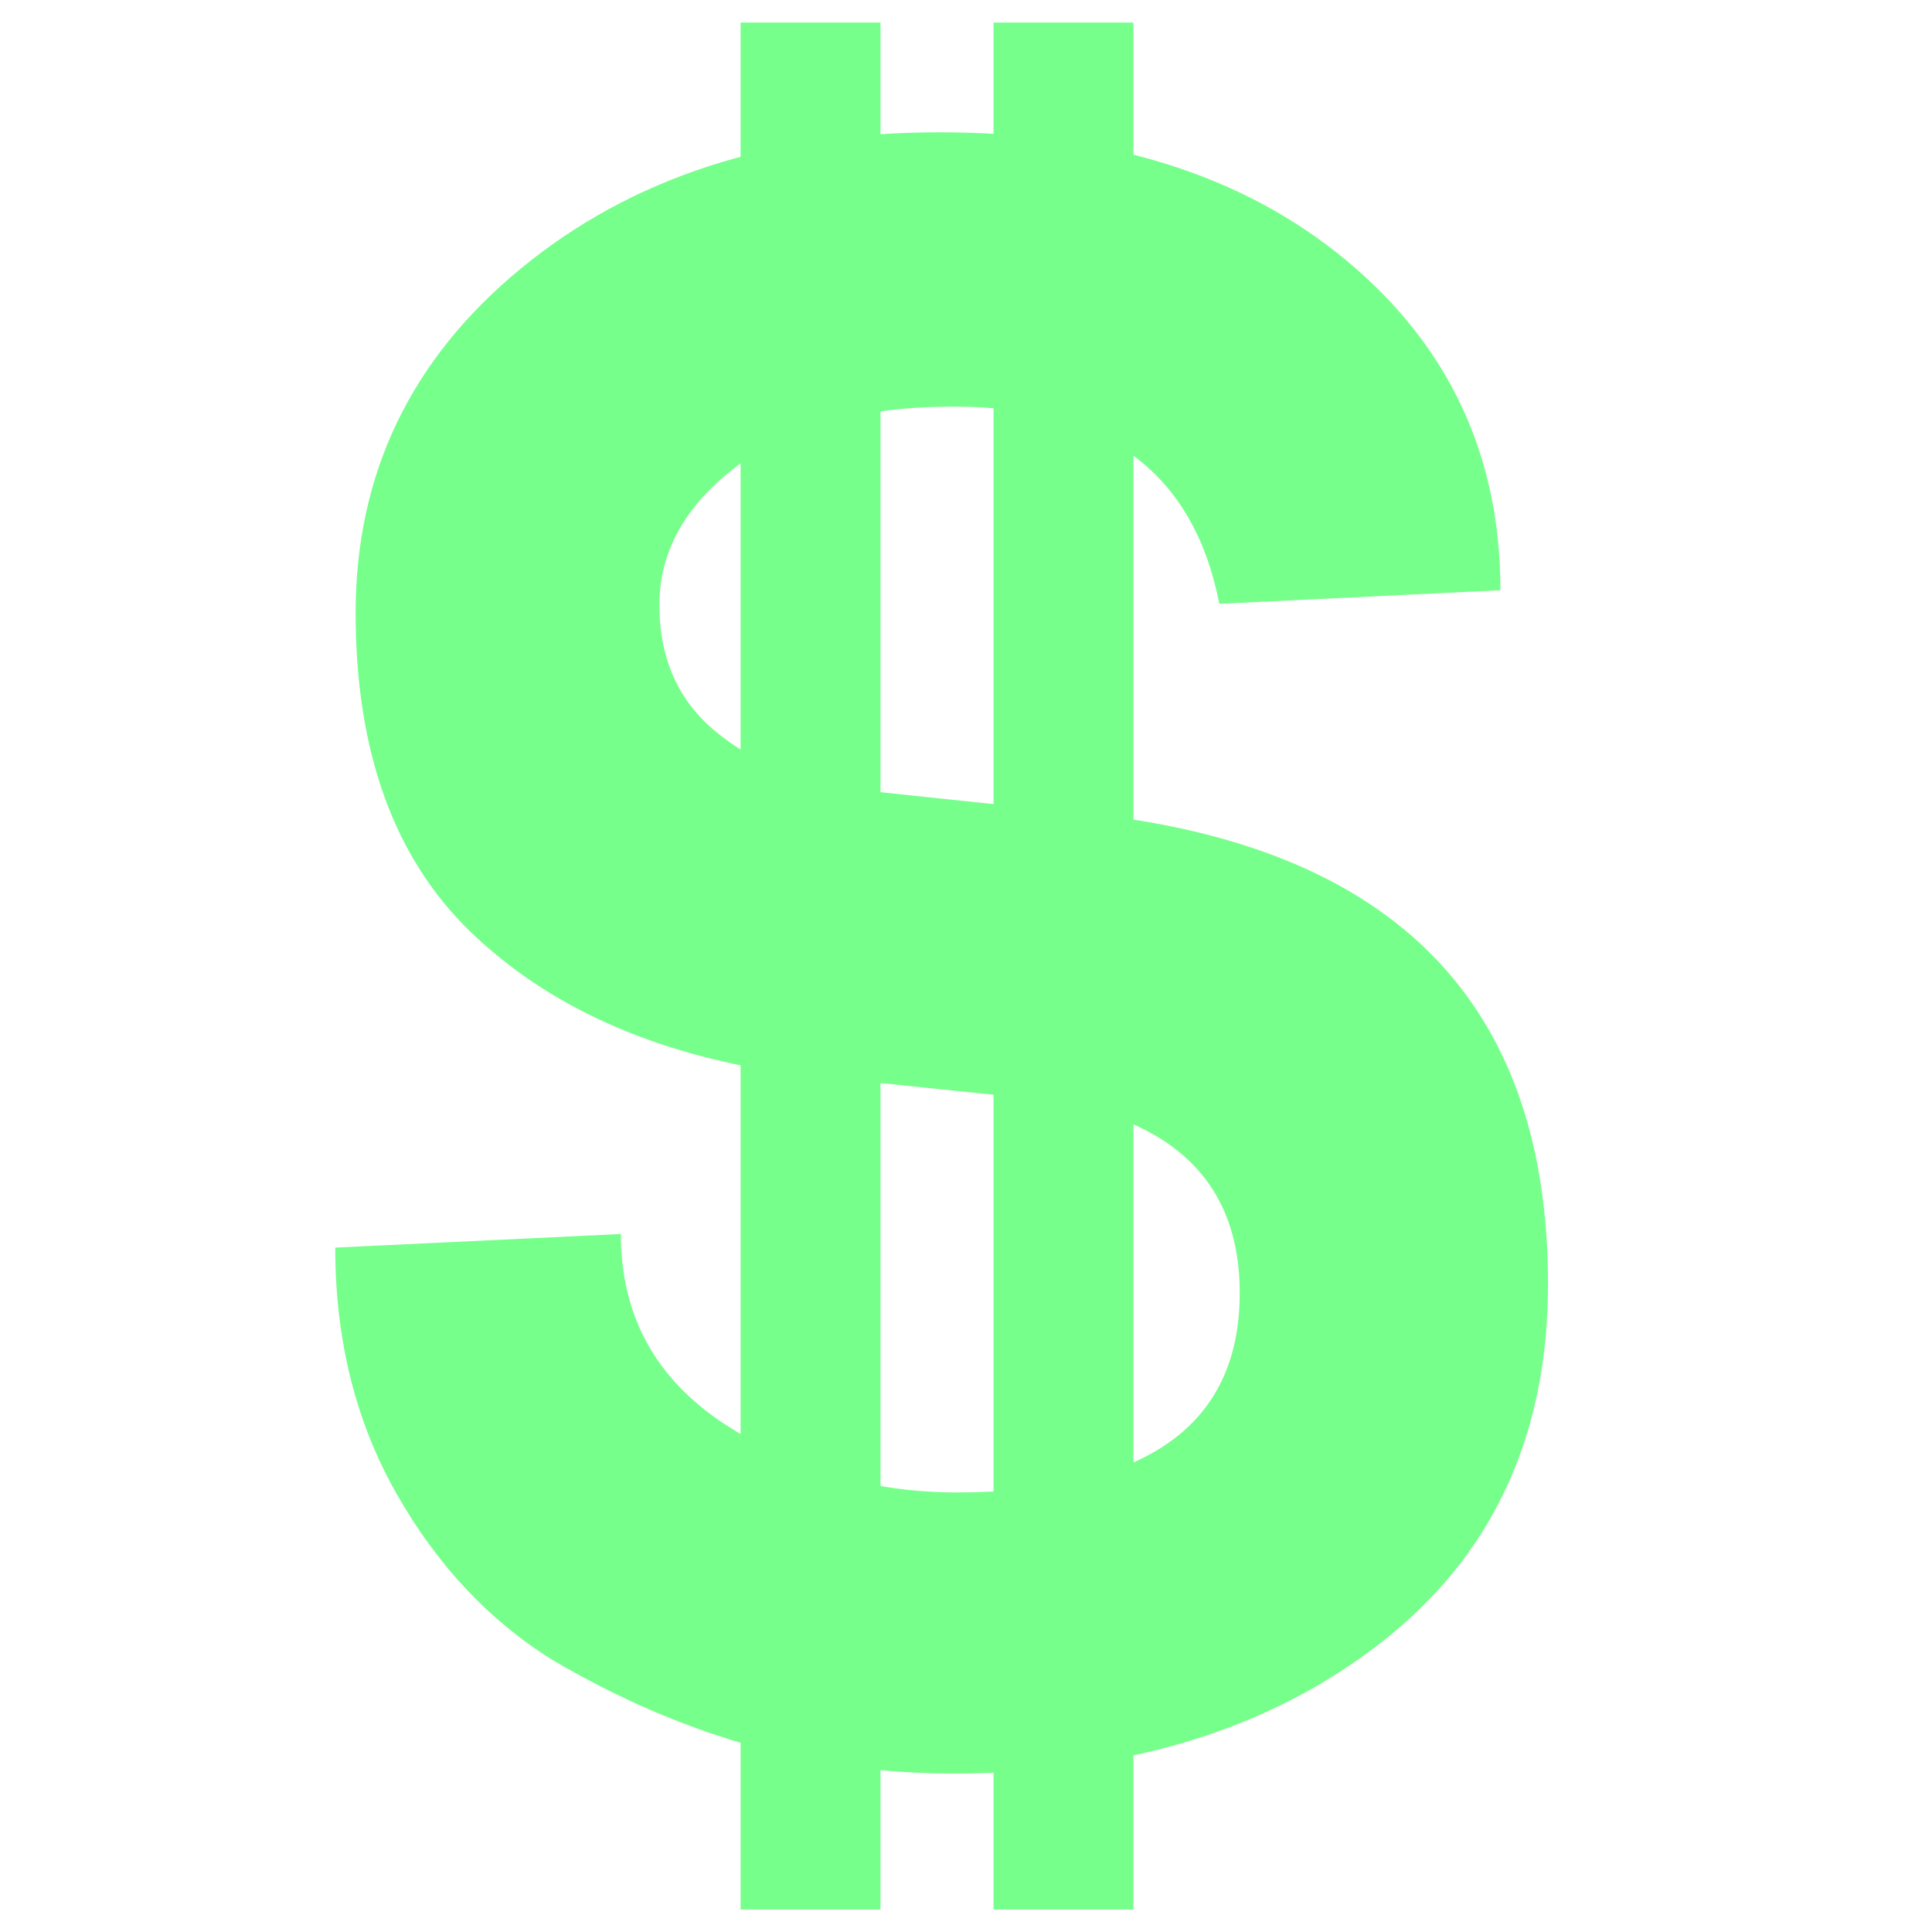 <?xml version="1.0" encoding="UTF-8" standalone="no"?><!-- Generator: Gravit.io --><svg xmlns="http://www.w3.org/2000/svg" xmlns:xlink="http://www.w3.org/1999/xlink" style="isolation:isolate" viewBox="0 0 150 150" width="150pt" height="150pt"><defs><clipPath id="_clipPath_ToWZ6cvRGQfD5iHGoJedG7B3qKtk6I2N"><rect width="150" height="150"/></clipPath></defs><g clip-path="url(#_clipPath_ToWZ6cvRGQfD5iHGoJedG7B3qKtk6I2N)"><path d=" M 120.188 99.68 L 120.188 99.68 L 120.188 99.68 Q 120.188 117.456 107.164 127.576 L 107.164 127.576 L 107.164 127.576 Q 94.14 137.696 73.9 137.696 L 73.9 137.696 L 73.9 137.696 Q 57.884 137.696 42.924 128.896 L 42.924 128.896 L 42.924 128.896 Q 35.532 124.32 30.78 115.96 L 30.78 115.96 L 30.78 115.96 Q 26.028 107.6 26.028 96.864 L 26.028 96.864 L 48.204 95.808 L 48.204 95.808 Q 48.204 105.312 56.3 110.592 L 56.3 110.592 L 56.3 110.592 Q 64.396 115.872 74.252 115.872 L 74.252 115.872 L 74.252 115.872 Q 96.252 115.872 96.252 100.384 L 96.252 100.384 L 96.252 100.384 Q 96.252 87.712 81.292 85.424 L 81.292 85.424 L 60.876 83.312 L 60.876 83.312 Q 45.564 81.024 36.588 72.4 L 36.588 72.4 L 36.588 72.4 Q 27.612 63.776 27.612 47.584 L 27.612 47.584 L 27.612 47.584 Q 27.612 31.392 40.46 20.832 L 40.46 20.832 L 40.46 20.832 Q 53.308 10.272 72.932 10.272 L 72.932 10.272 L 72.932 10.272 Q 92.556 10.272 104.524 20.216 L 104.524 20.216 L 104.524 20.216 Q 116.492 30.16 116.492 45.824 L 116.492 45.824 L 94.668 46.88 L 94.668 46.88 Q 91.676 31.568 74.076 31.568 L 74.076 31.568 L 74.076 31.568 Q 63.34 31.568 57.268 36.144 L 57.268 36.144 L 57.268 36.144 Q 51.196 40.72 51.196 46.968 L 51.196 46.968 L 51.196 46.968 Q 51.196 53.216 55.596 56.824 L 55.596 56.824 L 55.596 56.824 Q 59.996 60.432 66.508 61.312 L 66.508 61.312 L 86.572 63.424 L 86.572 63.424 Q 120.188 68 120.188 99.68 Z " fill="rgb(118,255,138)"/><path d=" M 68.362 137 L 68.362 137 L 68.362 1.75 L 57.5 1.75 L 57.5 130.75 L 57.5 137 L 57.5 148.25 L 68.362 148.25 L 68.362 137 Z " fill-rule="evenodd" fill="rgb(118,255,138)"/><path d=" M 88 130.75 L 88 1.75 L 77.138 1.75 L 77.138 130.75 L 77.138 137 L 77.138 148.25 L 88 148.25 L 88 137 L 88 130.75 Z " fill-rule="evenodd" fill="rgb(118,255,138)"/></g></svg>